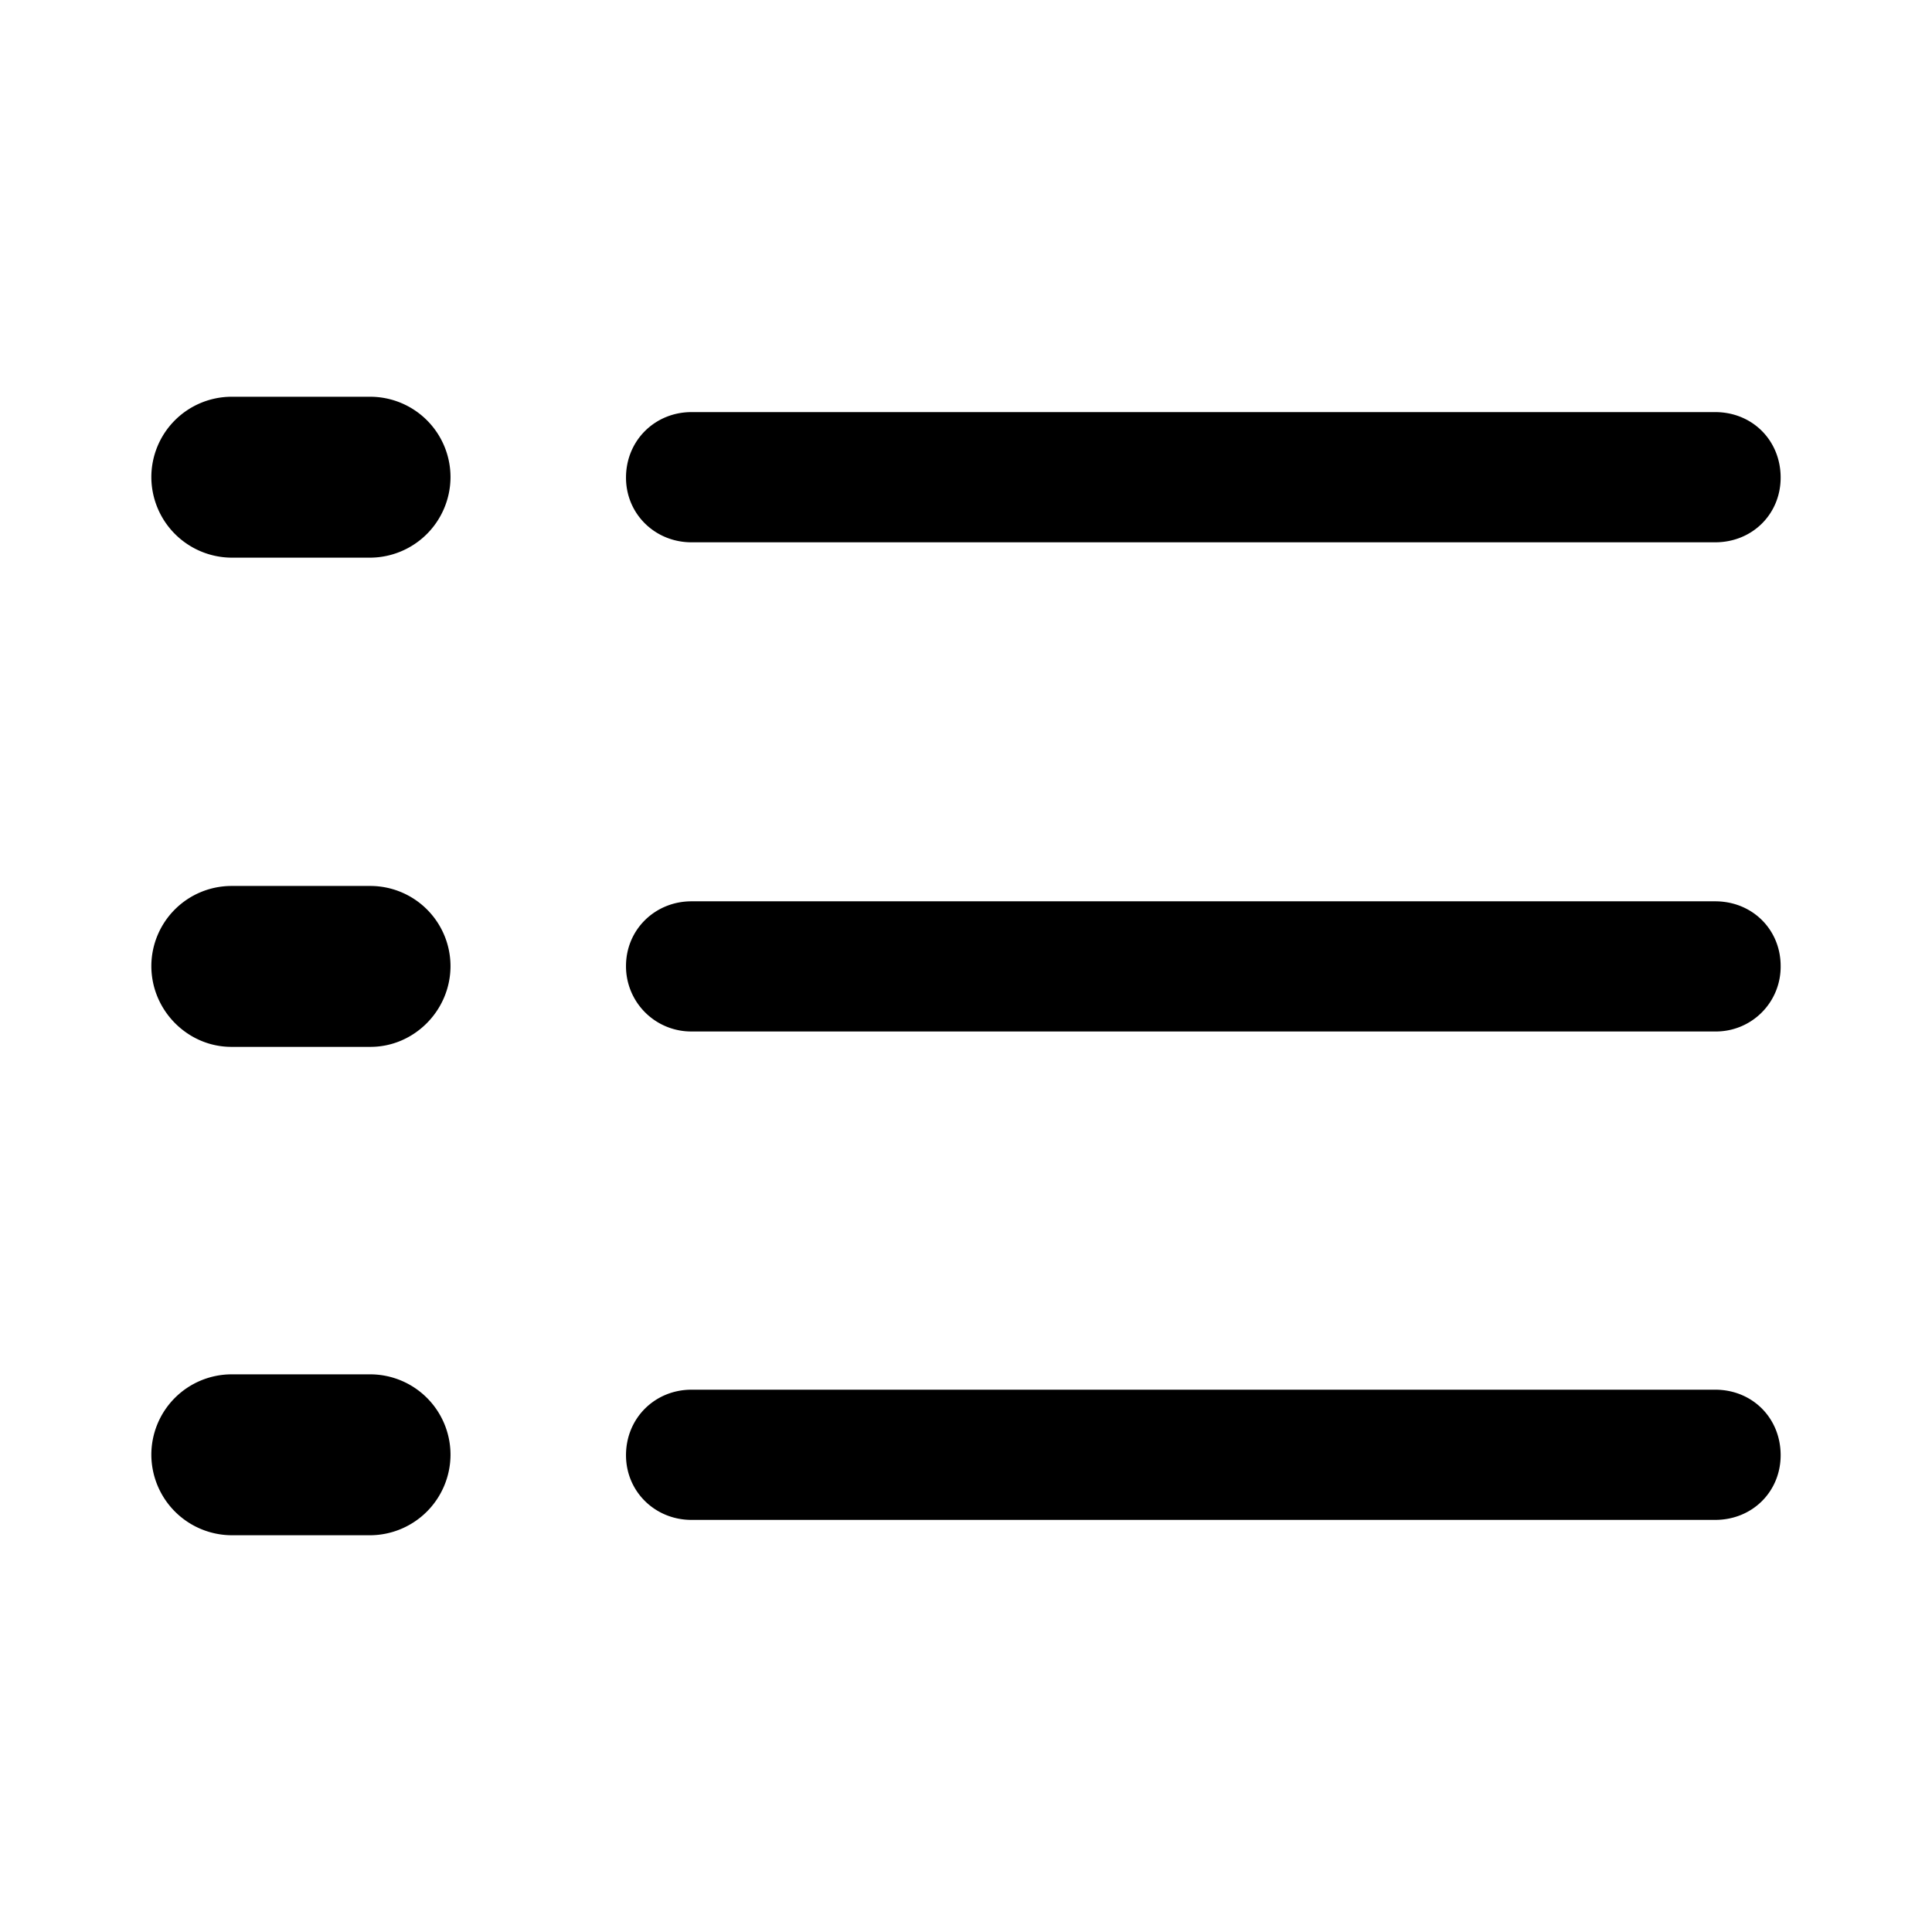 <svg xmlns="http://www.w3.org/2000/svg" width="56" height="56" viewBox="0 0 56 56"><path d="M6.707 16.164h4.031a2.34 2.34 0 0 0 2.32-2.32 2.33 2.33 0 0 0-2.32-2.344H6.707a2.33 2.33 0 0 0-2.32 2.344 2.34 2.34 0 0 0 2.32 2.32Zm13.336-.445h29.672c1.078 0 1.898-.82 1.898-1.875 0-1.078-.82-1.899-1.898-1.899H20.043c-1.055 0-1.898.82-1.898 1.899 0 1.054.843 1.875 1.898 1.875ZM6.707 30.344h4.031c1.266 0 2.32-1.055 2.32-2.344a2.326 2.326 0 0 0-2.32-2.32H6.707A2.326 2.326 0 0 0 4.387 28c0 1.29 1.054 2.344 2.32 2.344Zm13.336-.446h29.672A1.876 1.876 0 0 0 51.613 28c0-1.055-.82-1.875-1.898-1.875H20.043c-1.055 0-1.898.82-1.898 1.875a1.89 1.89 0 0 0 1.898 1.898ZM6.707 44.5h4.031a2.34 2.34 0 0 0 2.32-2.32 2.33 2.33 0 0 0-2.32-2.344H6.707a2.33 2.33 0 0 0-2.32 2.344 2.34 2.34 0 0 0 2.32 2.32Zm13.336-.445h29.672c1.078 0 1.898-.82 1.898-1.875 0-1.078-.82-1.899-1.898-1.899H20.043c-1.055 0-1.898.82-1.898 1.899 0 1.054.843 1.875 1.898 1.875Z"/></svg>